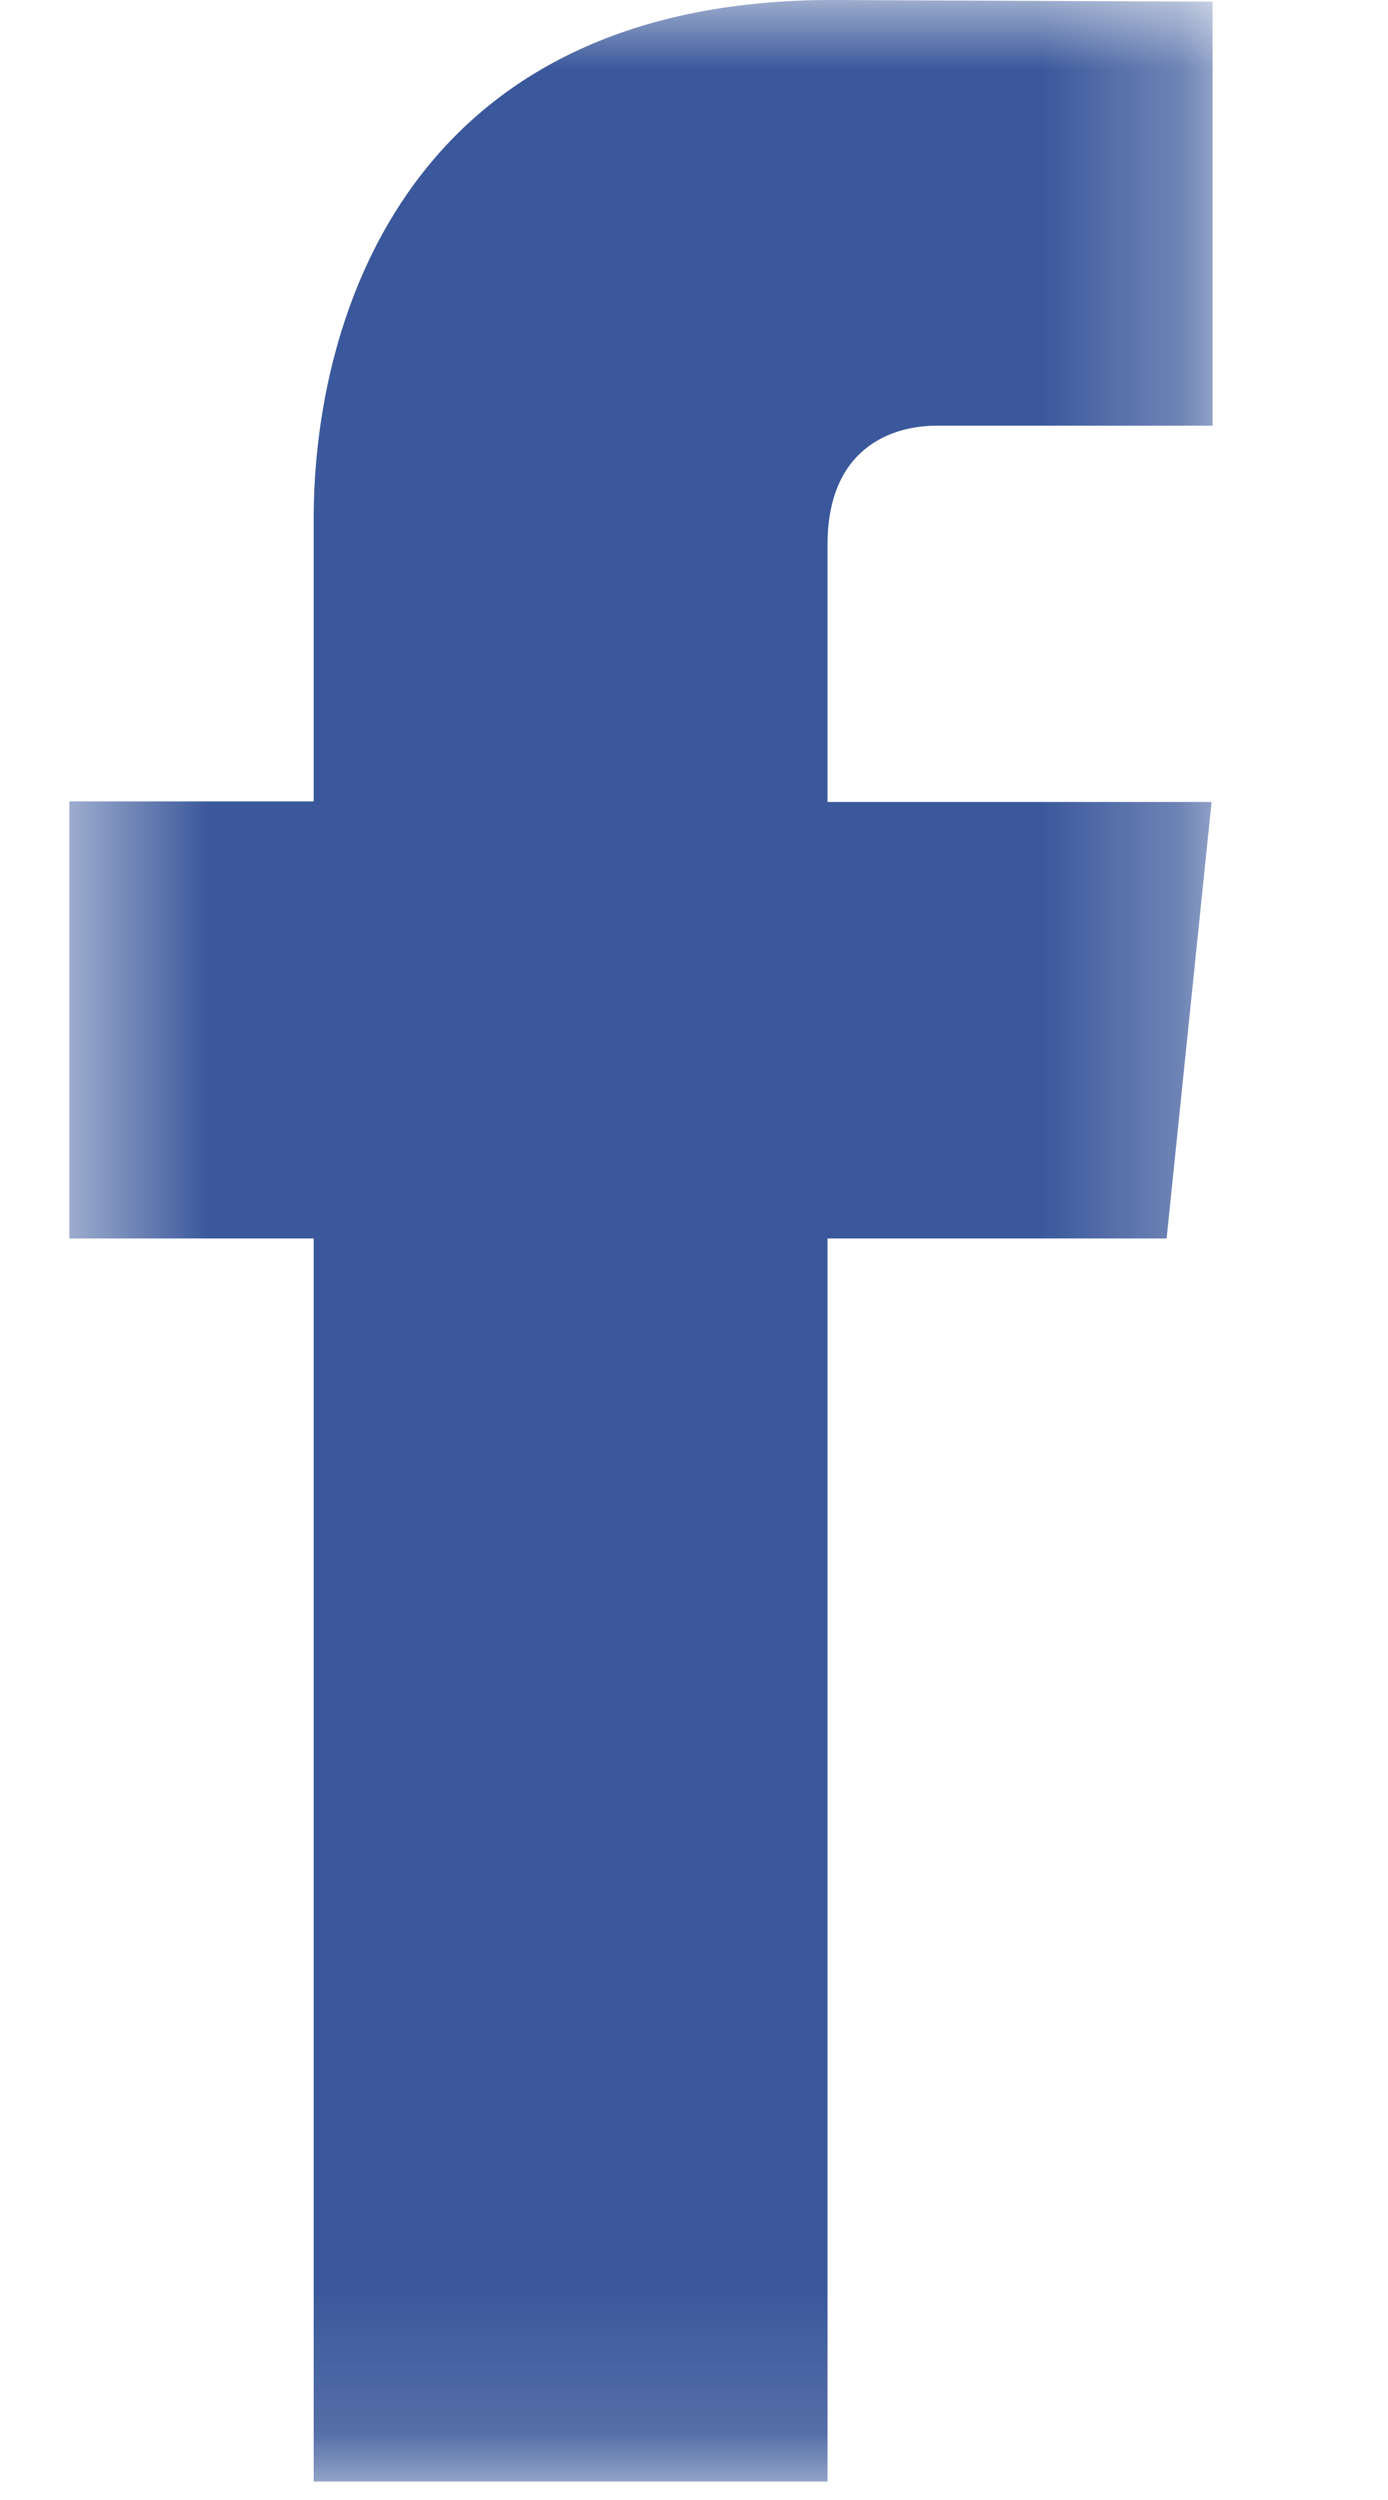 <svg width="10" height="18" viewBox="0 0 10 18" fill="none" xmlns="http://www.w3.org/2000/svg">
<g clip-path="url(#clip0_54_701)">
<mask id="mask0_54_701" style="mask-type:alpha" maskUnits="userSpaceOnUse" x="0" y="0" width="9" height="18">
<path d="M8.736 17.867V0H0.5V17.867H8.736Z" fill="white"/>
</mask>
<g mask="url(#mask0_54_701)">
<path fill-rule="evenodd" clip-rule="evenodd" d="M8.405 8.917H5.962V17.867H2.26V8.917H0.5V5.77H2.26V3.735C2.26 2.28 2.951 0 5.995 0L8.736 0.012V3.065H6.747C6.421 3.065 5.962 3.228 5.962 3.922V5.774H8.729L8.405 8.917Z" fill="#3A589B"/>
</g>
</g>
<defs>
<clipPath id="clip0_54_701">
<rect width="9" height="18" fill="white" transform="translate(0.5)"/>
</clipPath>
</defs>
</svg>
